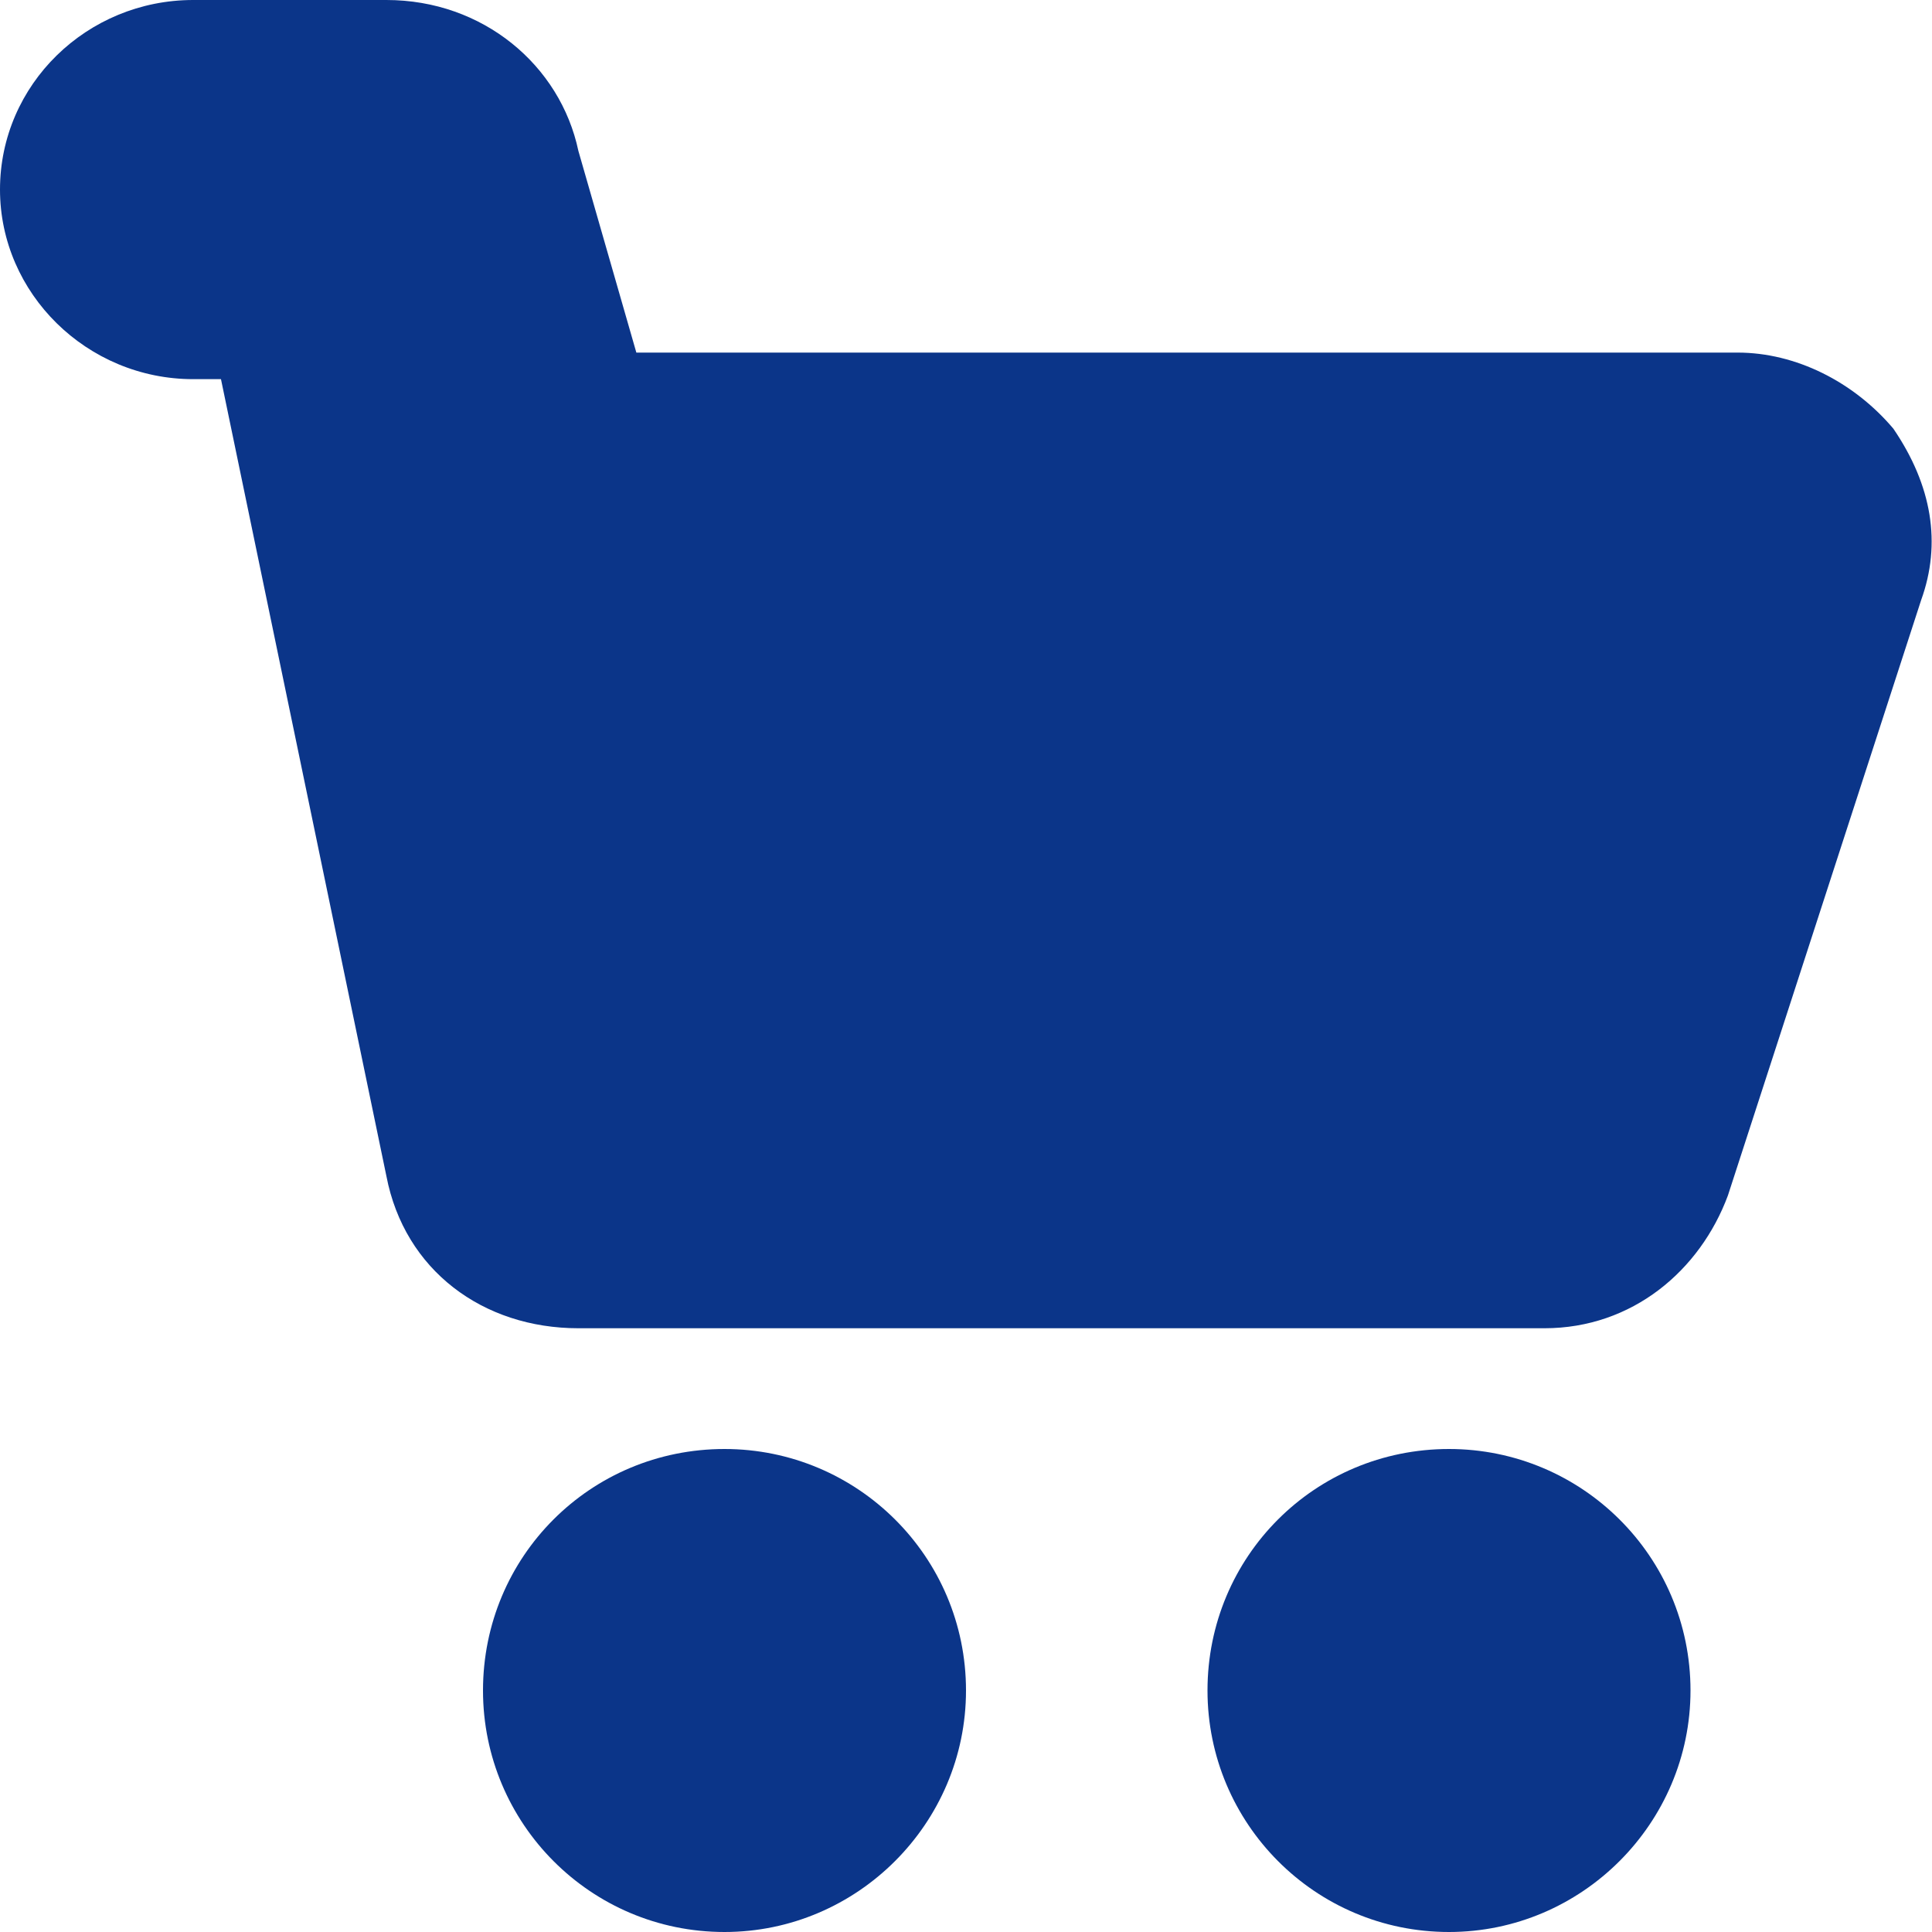 <svg width="16" height="16" viewBox="0 0 16 16" fill="none" xmlns="http://www.w3.org/2000/svg" xmlns:xlink="http://www.w3.org/1999/xlink">
	<desc>
			Created with Pixso.
	</desc>
	<defs/>
	<path id="Vector" d="M8 14C8 15.1 7.1 16 6 16C4.89 16 4 15.1 4 14C4 12.89 4.89 12 6 12C7.1 12 8 12.89 8 14Z" fill="#0B3589" fill-opacity="1" fill-rule="evenodd"/>
	<path id="Vector" d="M14 14C14 15.1 13.1 16 12 16C10.89 16 10 15.1 10 14C10 12.89 10.89 12 12 12C13.1 12 14 12.89 14 14Z" fill="#0B3589" fill-opacity="1" fill-rule="evenodd"/>
	<path id="Vector" d="M15.68 3.55C15.35 3.16 14.87 2.92 14.39 2.92L5.27 2.92L4.79 1.25C4.64 0.54 4 0 3.2 0L1.6 0C0.72 0 0 0.7 0 1.57C0 2.43 0.72 3.14 1.6 3.14L1.83 3.14L3.2 9.74C3.35 10.52 4 11 4.79 11L12.79 11C13.52 11 14.08 10.52 14.31 9.9L15.91 4.97C16.08 4.5 16 4.02 15.68 3.55Z" fill="#0B3589" fill-opacity="1" fill-rule="evenodd"/>
</svg>
